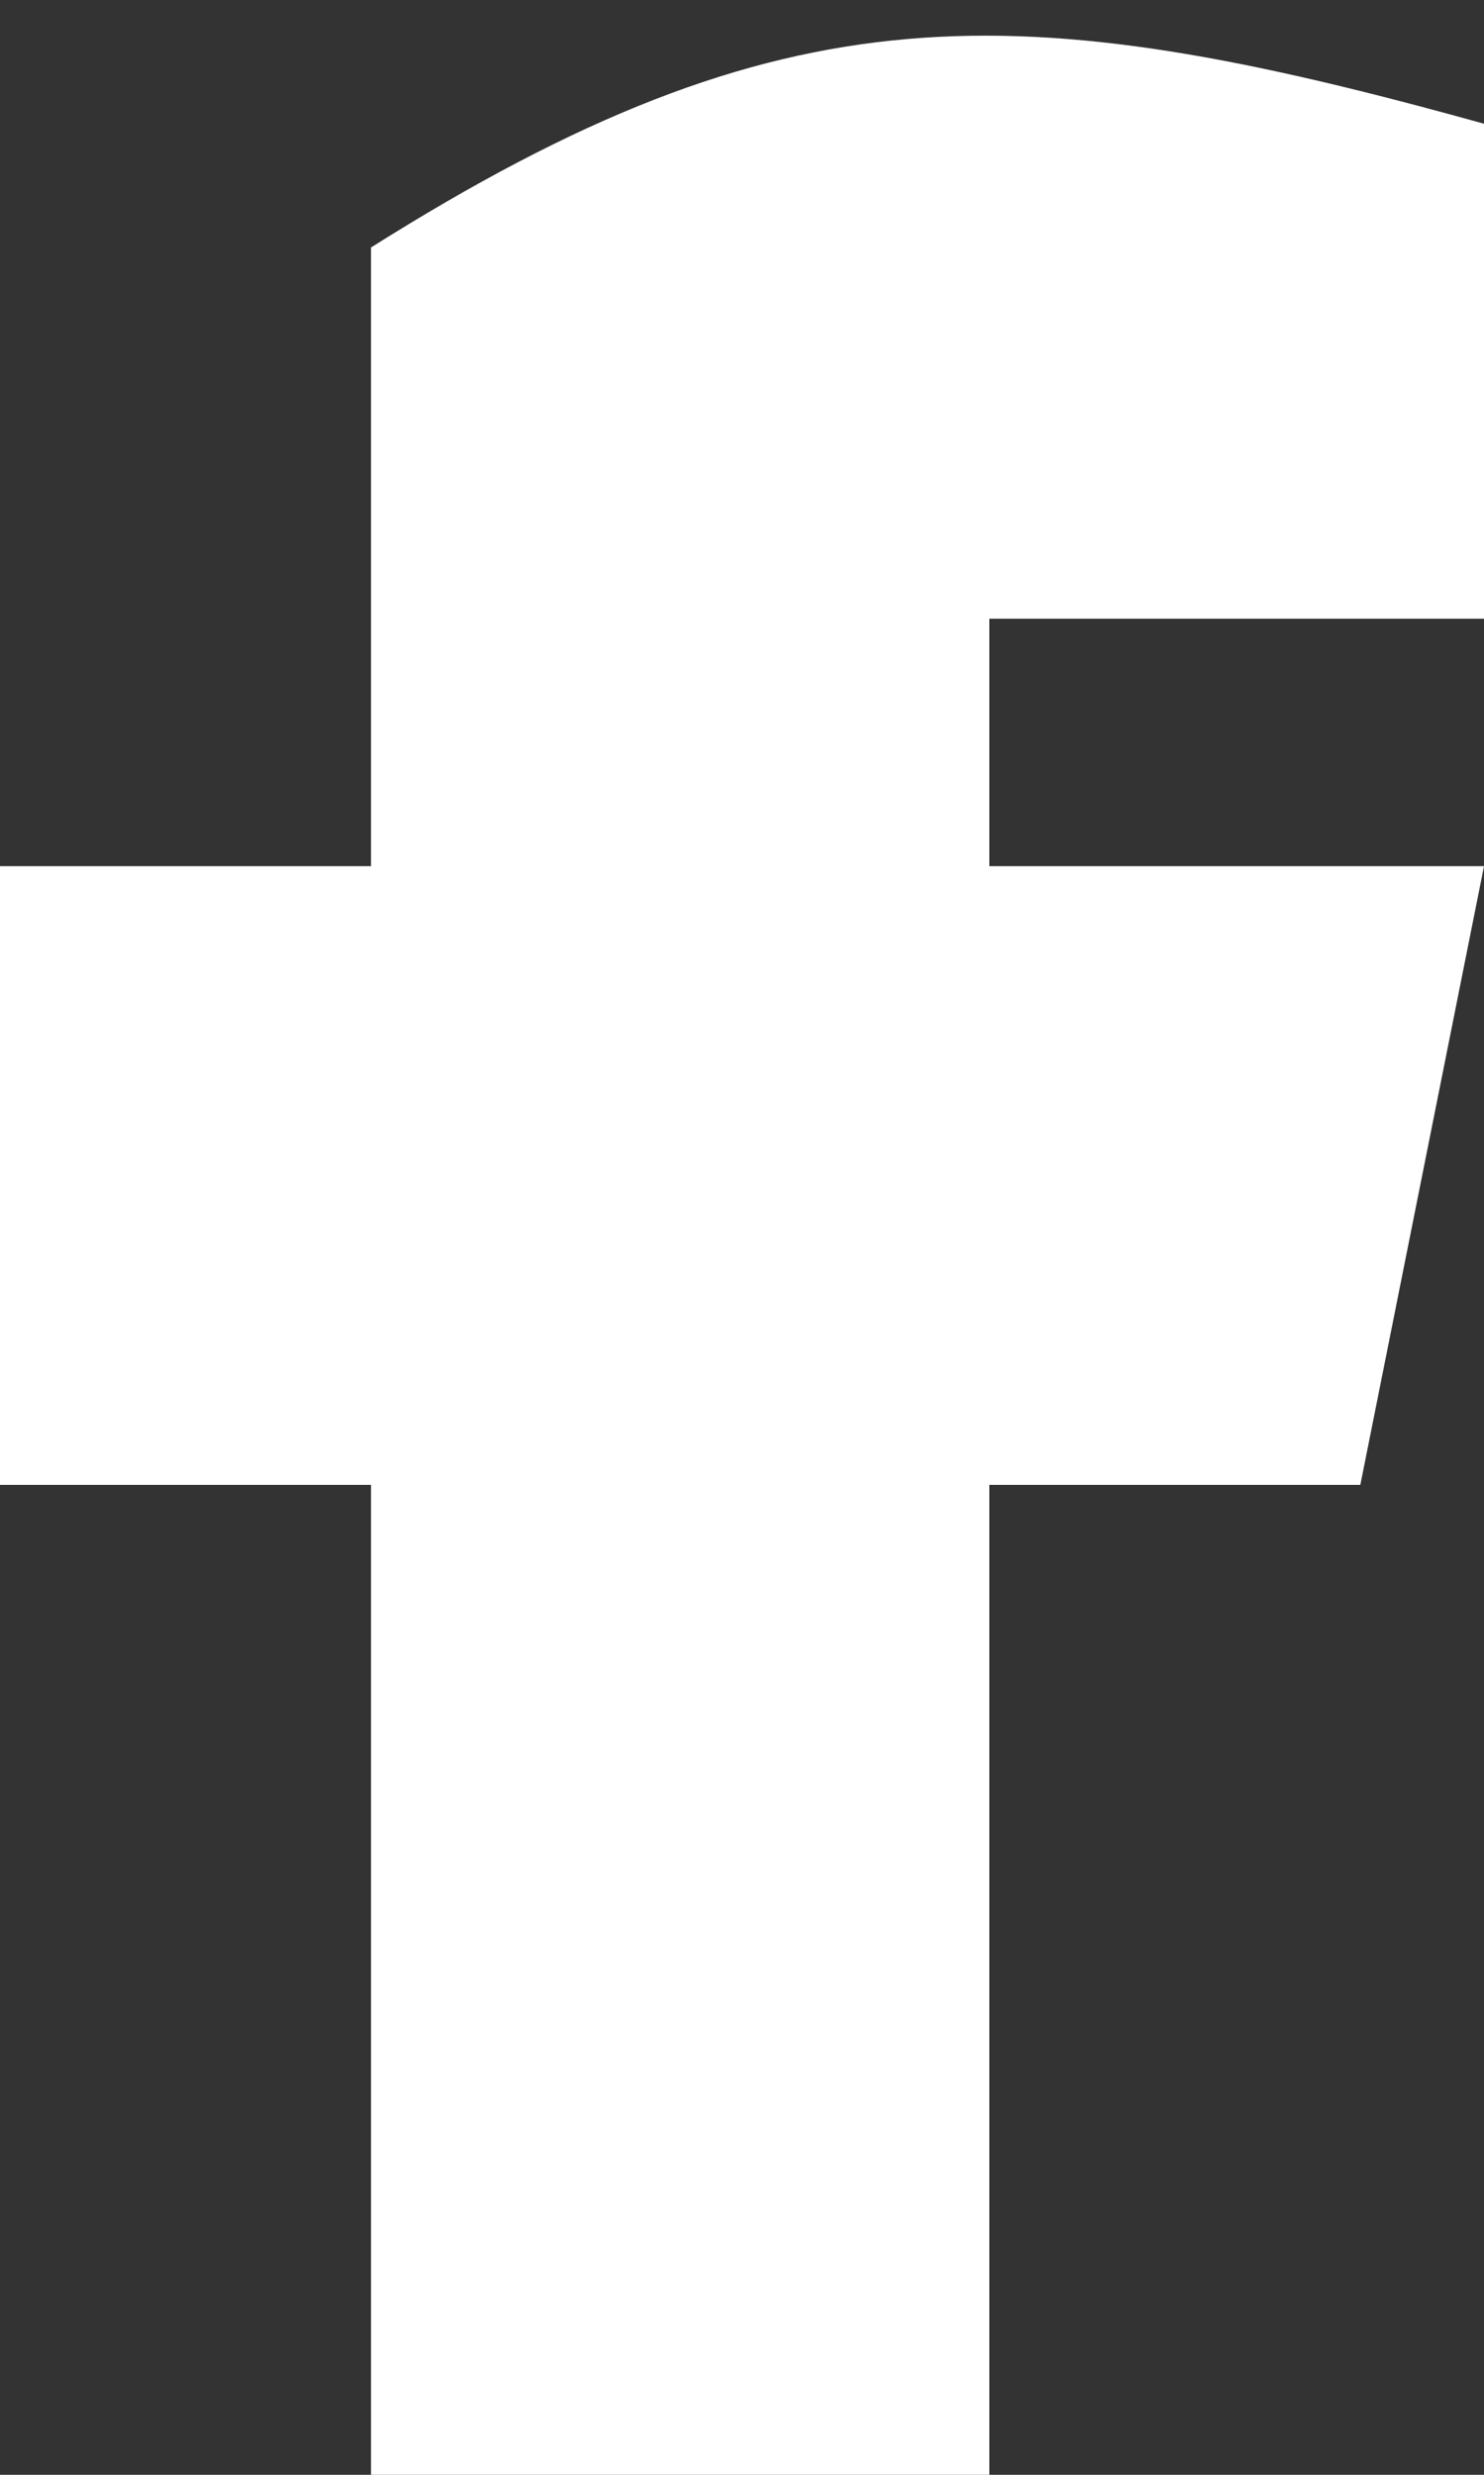 <svg xmlns="http://www.w3.org/2000/svg" width="12" height="20"><rect width="100%" height="100%" fill="#333333" stroke="none"/><path d="M0 0 C0 1.32 0 2.64 0 4 C-1.32 4 -2.64 4 -4 4 C-4 4.66 -4 5.32 -4 6 C-2.68 6 -1.36 6 0 6 C-0.33 7.65 -0.66 9.3 -1 11 C-1.99 11 -2.98 11 -4 11 C-4 13.64 -4 16.28 -4 19 C-5.65 19 -7.3 19 -9 19 C-9 16.36 -9 13.72 -9 11 C-9.99 11 -10.98 11 -12 11 C-12 9.35 -12 7.7 -12 6 C-11.01 6 -10.02 6 -9 6 C-9 4.35 -9 2.7 -9 1 C-5.649 -1.11 -3.779 -1.05 0 0 Z " fill="#FFFFFF" transform="translate(12,1)"></path></svg>